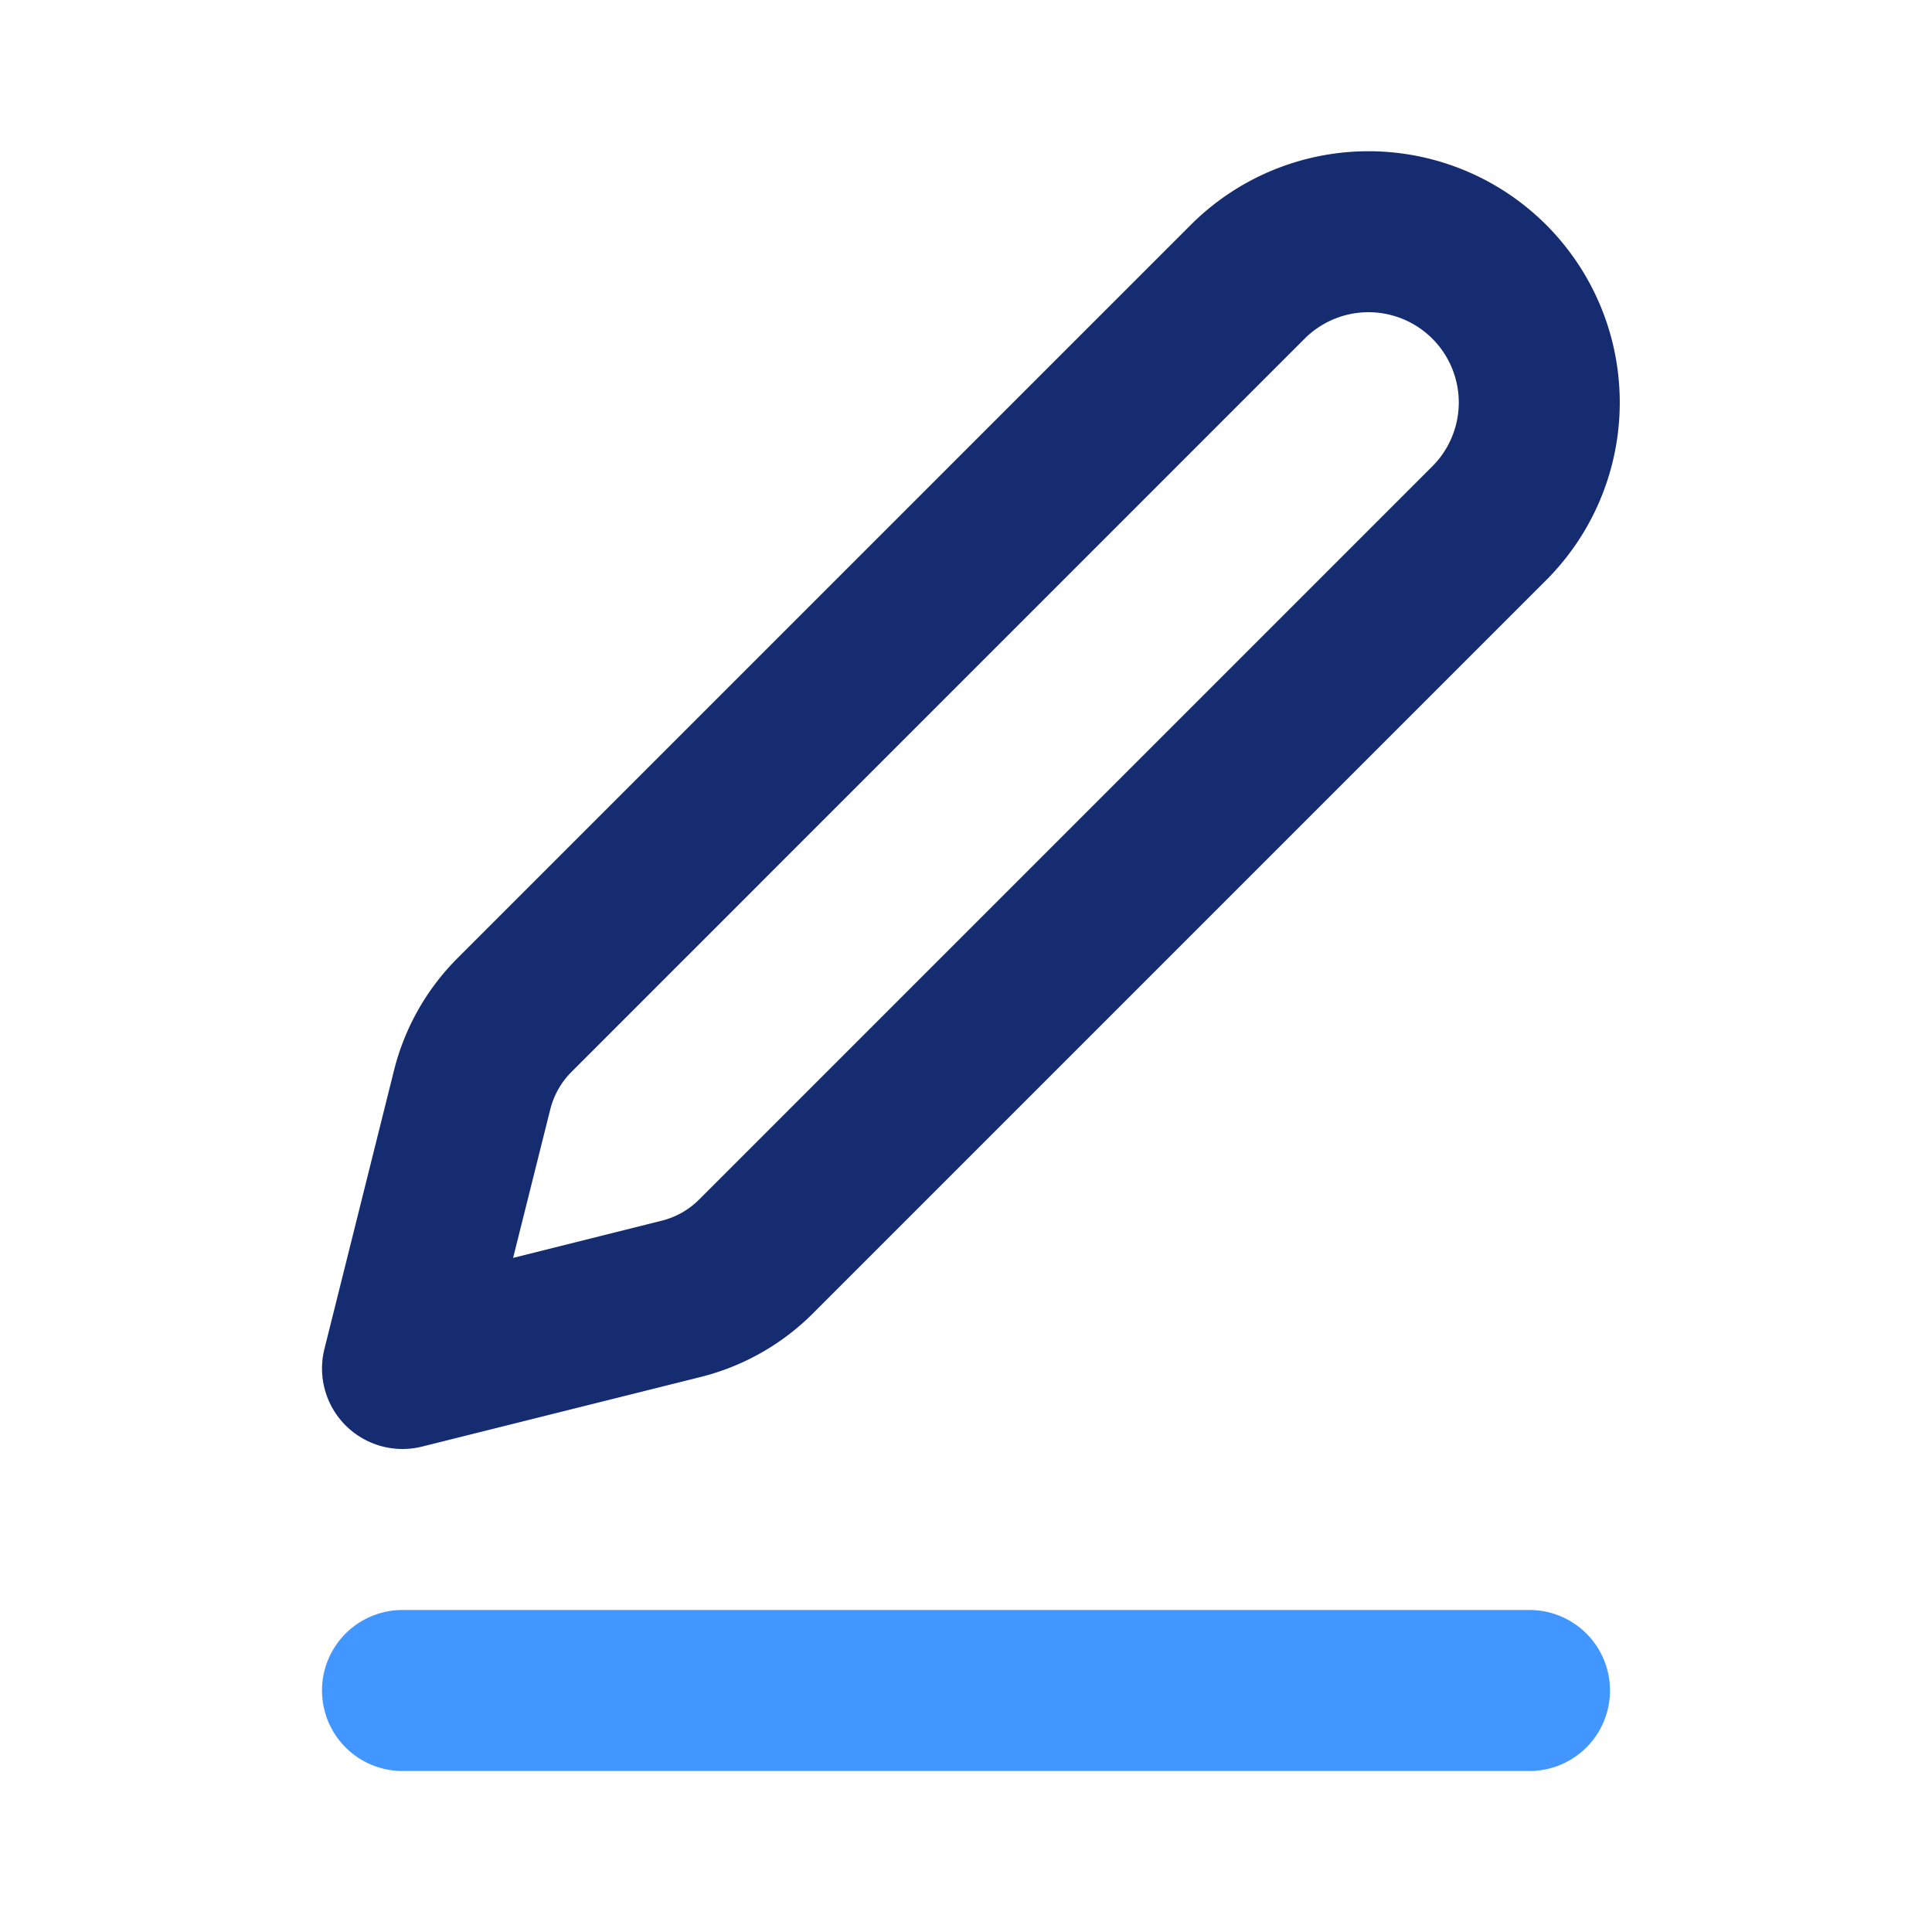 <svg width="24" height="24" fill="none" xmlns="http://www.w3.org/2000/svg"><path fill-rule="evenodd" clip-rule="evenodd" d="M19.207 2.793a3.121 3.121 0 0 0-4.414 0l-9.108 9.108a3 3 0 0 0-.79 1.394l-.865 3.463a1 1 0 0 0 1.213 1.212l3.462-.865a2.999 2.999 0 0 0 1.394-.79l9.108-9.108a3.121 3.121 0 0 0 0-4.414Zm-3 1.414a1.121 1.121 0 0 1 1.586 1.586l-9.108 9.108a1 1 0 0 1-.465.263l-1.846.462.462-1.846a1 1 0 0 1 .263-.464l9.108-9.109Z" fill="#152C70"/><path d="M5 20a1 1 0 1 0 0 2h14a1 1 0 1 0 0-2H5Z" fill="#4296FF"/></svg>